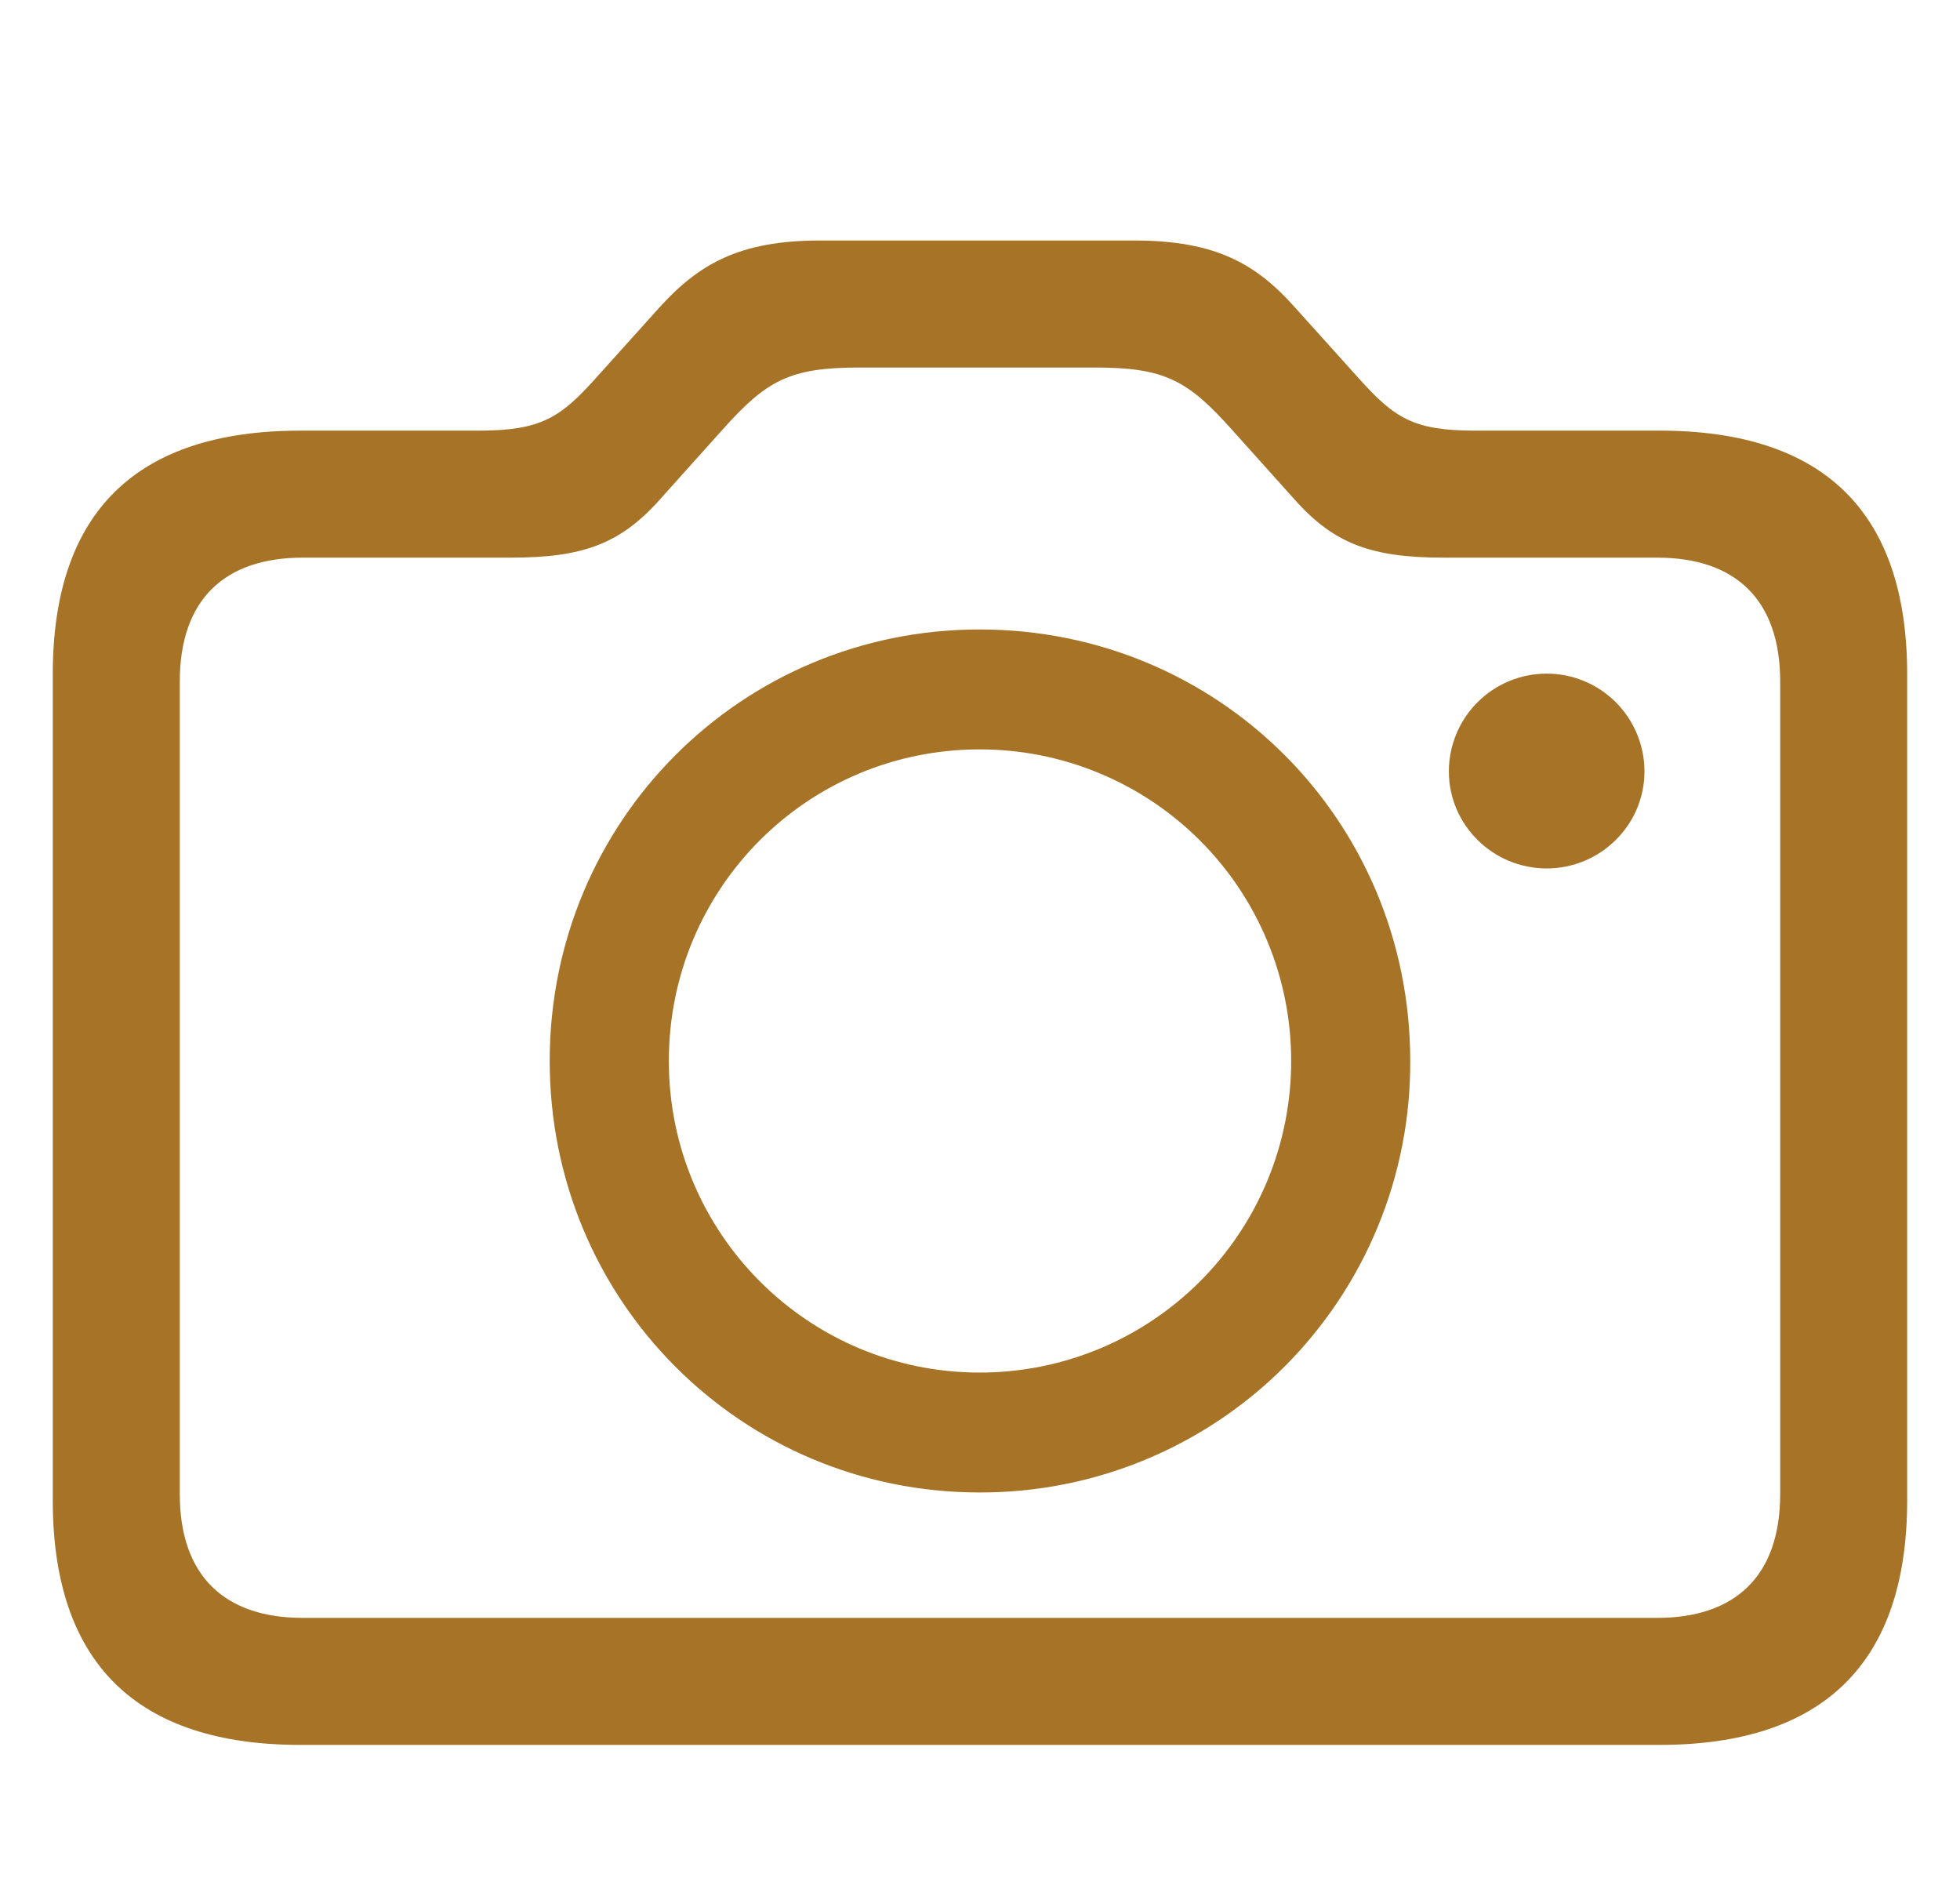 <svg width="156" height="150" viewBox="0 0 156 150" fill="none" xmlns="http://www.w3.org/2000/svg">
<g filter="url(#filter0_d_2002_270)">
<path d="M23.917 134.861H132.08C145.138 134.861 151.795 128.33 151.795 115.398V49.669C151.795 36.737 145.138 30.27 132.08 30.27H117.391C112.495 30.27 110.989 29.266 108.163 26.127L103.077 20.475C100.002 17.025 96.801 15.139 90.27 15.139H65.285C58.819 15.139 55.615 17.025 52.479 20.475L47.392 26.127C44.63 29.202 43.061 30.27 38.164 30.27H23.914C10.856 30.27 4.2 36.737 4.2 49.669V115.398C4.2 128.33 10.859 134.861 23.917 134.861ZM24.102 124.752C17.887 124.752 14.309 121.425 14.309 114.895V50.234C14.309 43.704 17.887 40.377 24.102 40.377H40.674C46.326 40.377 49.339 39.311 52.479 35.796L57.437 30.27C61.015 26.253 62.837 25.248 68.424 25.248H87.131C92.719 25.248 94.54 26.253 98.119 30.27L103.077 35.794C106.216 39.311 109.229 40.377 114.881 40.377H131.893C138.107 40.377 141.688 43.704 141.688 50.234V114.895C141.688 121.425 138.11 124.752 131.893 124.752H24.102ZM77.968 114.771C82.478 114.784 86.946 113.904 91.114 112.182C95.283 110.46 99.069 107.93 102.255 104.738C105.441 101.546 107.964 97.755 109.678 93.583C111.393 89.412 112.264 84.942 112.243 80.432C112.243 61.345 97.05 46.093 77.965 46.093C59.006 46.093 43.752 61.345 43.752 80.432C43.752 99.514 59.006 114.771 77.965 114.771M123.102 65.111C127.371 65.111 130.886 61.661 130.886 57.391C130.886 55.327 130.066 53.347 128.606 51.887C127.146 50.427 125.166 49.607 123.102 49.607C121.037 49.607 119.057 50.427 117.598 51.887C116.138 53.347 115.318 55.327 115.318 57.391C115.318 61.661 118.832 65.111 123.102 65.111ZM77.968 105.23C64.345 105.23 53.234 94.181 53.234 80.432C53.234 66.683 64.283 55.637 77.968 55.637C81.225 55.633 84.451 56.271 87.462 57.516C90.472 58.761 93.207 60.587 95.511 62.89C97.814 65.194 99.641 67.928 100.886 70.939C102.131 73.949 102.77 77.175 102.766 80.432C102.77 83.69 102.131 86.916 100.886 89.927C99.641 92.937 97.815 95.672 95.511 97.976C93.208 100.279 90.473 102.106 87.462 103.351C84.452 104.595 81.225 105.234 77.968 105.23Z" fill="#A67327"/>
</g>
<defs>
<filter id="filter0_d_2002_270" x="-1" y="0" width="158" height="158" filterUnits="userSpaceOnUse" color-interpolation-filters="sRGB">
<feFlood flood-opacity="0" result="BackgroundImageFix"/>
<feColorMatrix in="SourceAlpha" type="matrix" values="0 0 0 0 0 0 0 0 0 0 0 0 0 0 0 0 0 0 127 0" result="hardAlpha"/>
<feOffset dy="4"/>
<feGaussianBlur stdDeviation="2"/>
<feComposite in2="hardAlpha" operator="out"/>
<feColorMatrix type="matrix" values="0 0 0 0 0 0 0 0 0 0 0 0 0 0 0 0 0 0 0.25 0"/>
<feBlend mode="normal" in2="BackgroundImageFix" result="effect1_dropShadow_2002_270"/>
<feBlend mode="normal" in="SourceGraphic" in2="effect1_dropShadow_2002_270" result="shape"/>
</filter>
</defs>
</svg>
